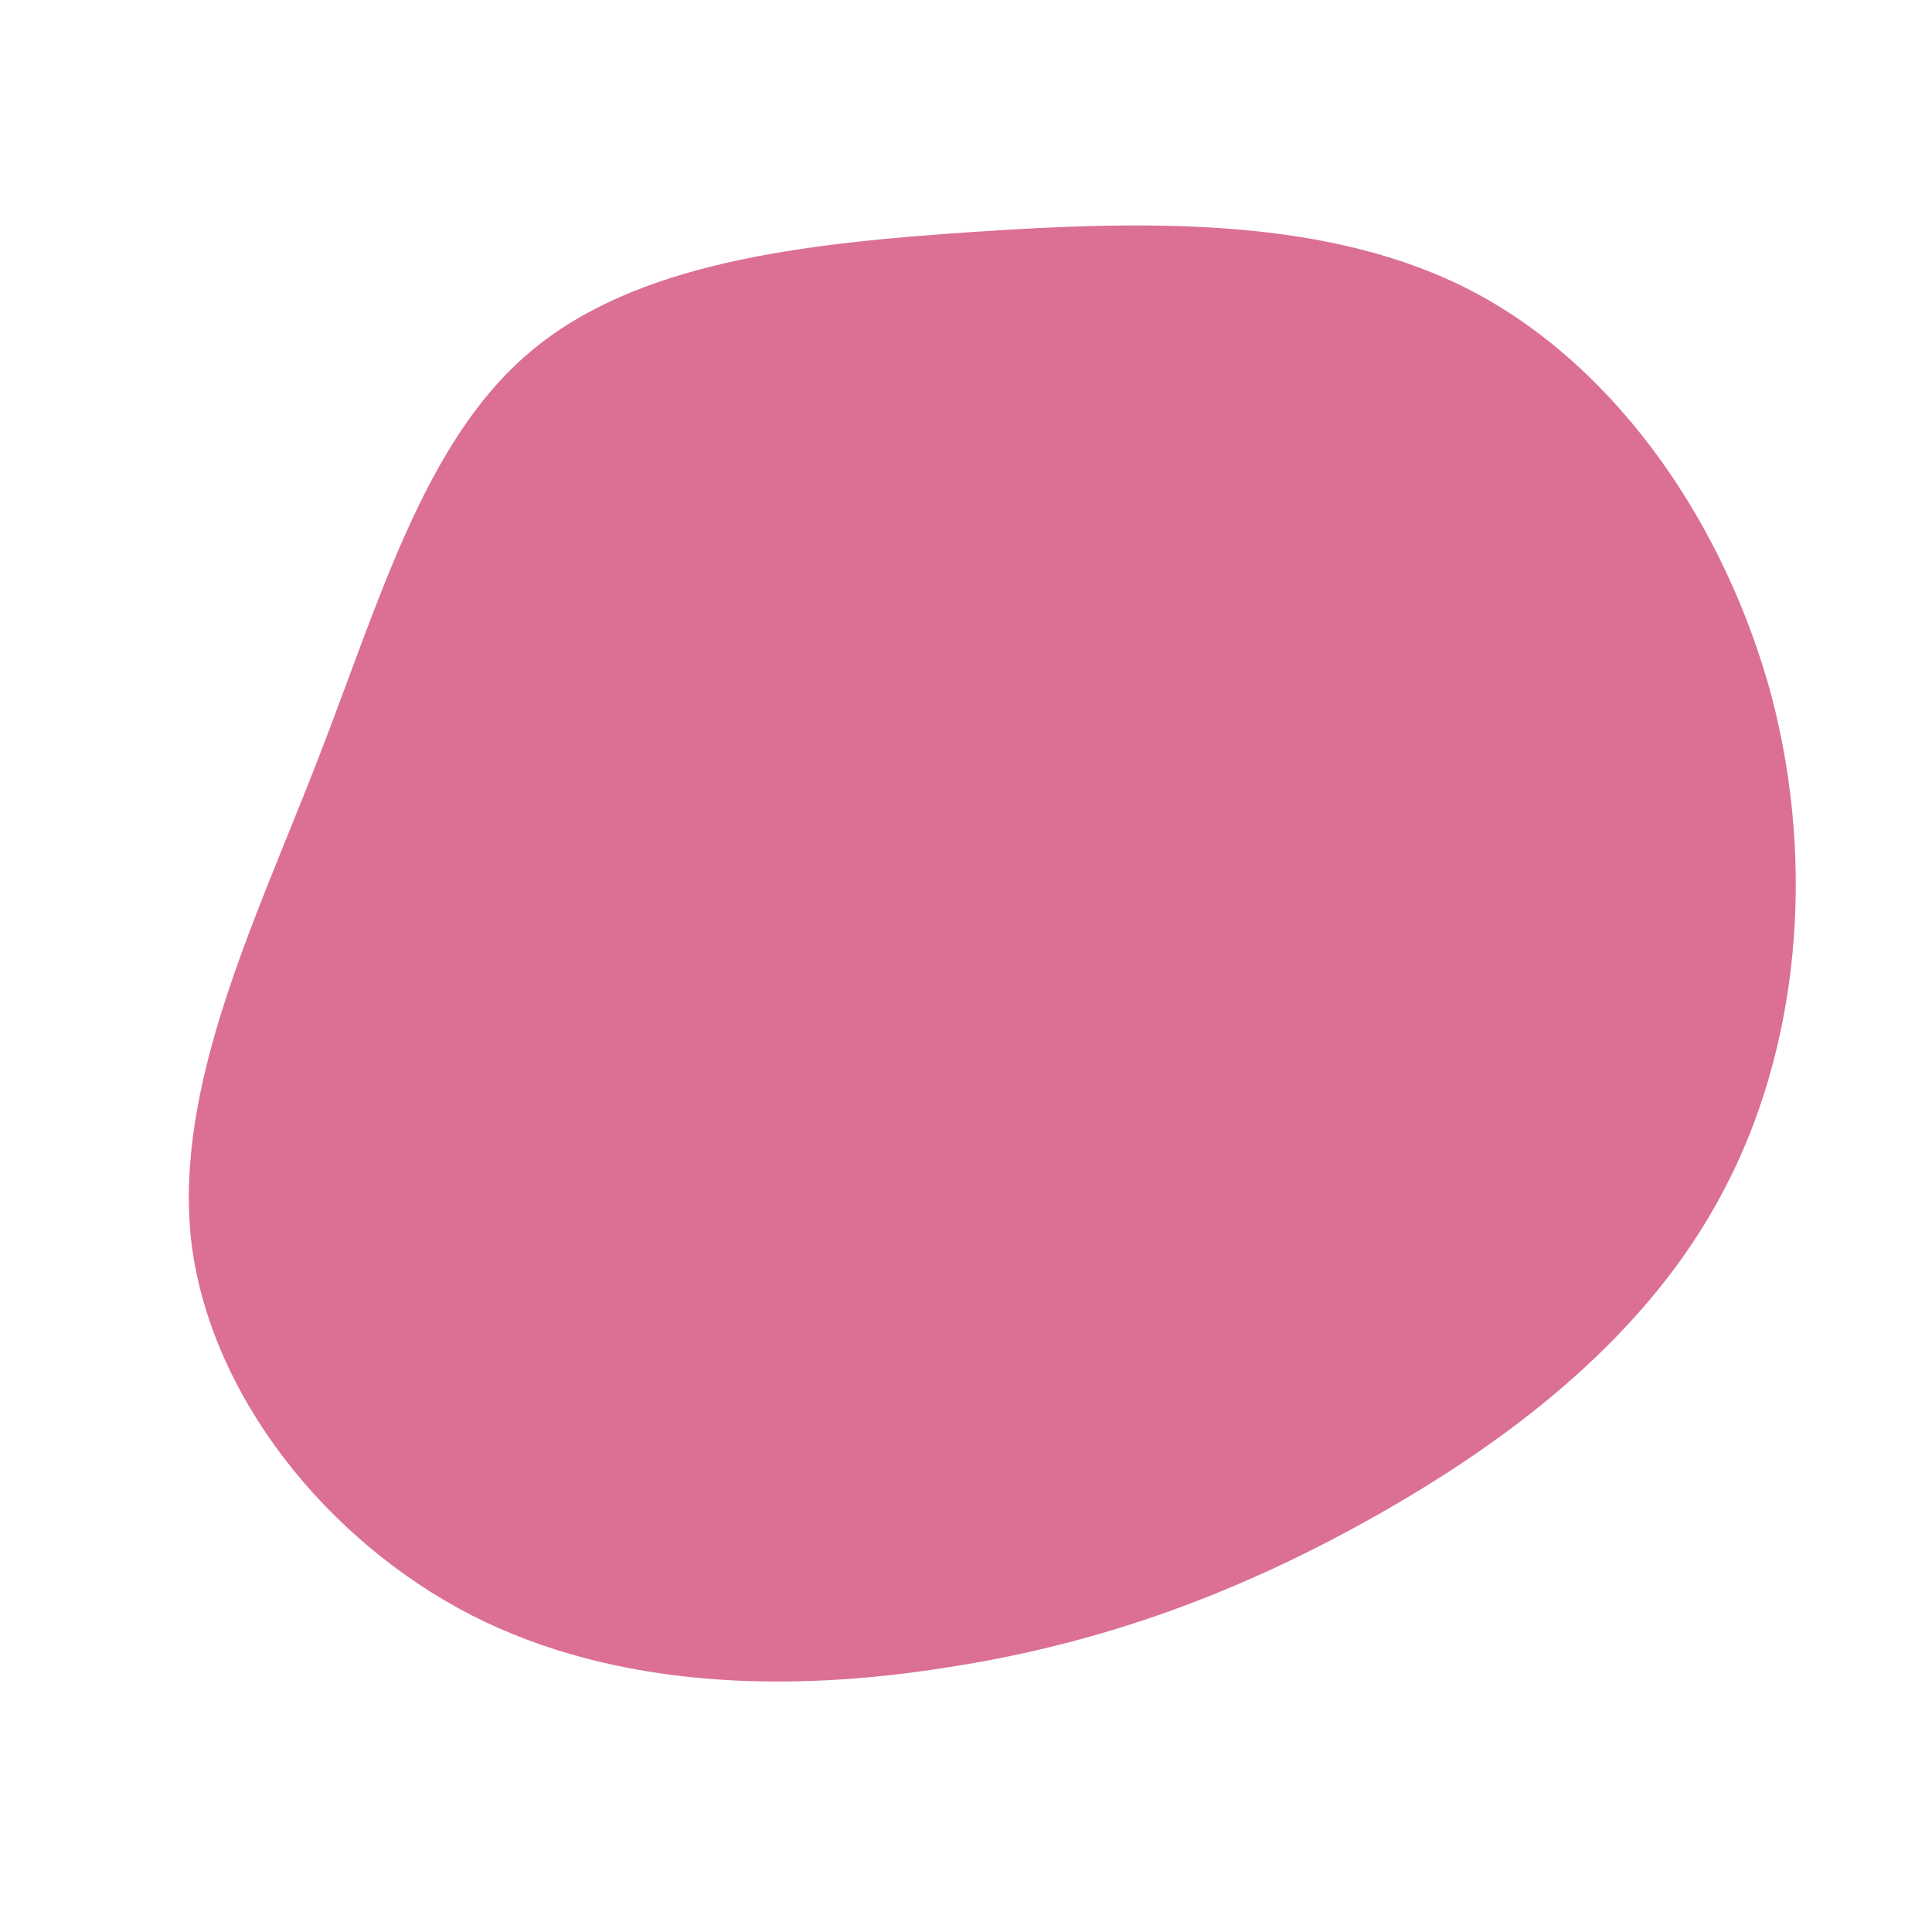 <?xml version="1.0" standalone="no"?>
<svg viewBox="0 0 200 200" xmlns="http://www.w3.org/2000/svg">
  <path fill="#DB7093" d="M52.7,-69.7C67.7,-61.7,78.7,-45.4,83.4,-27.9C88,-10.3,86.2,8.6,78.4,23.3C70.7,38,56.9,48.7,42.8,56.7C28.7,64.7,14.4,70.1,-1.9,72.6C-18.1,75.2,-36.1,74.9,-51.2,67.2C-66.2,59.5,-78.3,44.4,-80.2,28.5C-82,12.5,-73.7,-4.4,-67.2,-21.1C-60.7,-37.8,-56.1,-54.3,-45.2,-63.5C-34.3,-72.8,-17.1,-74.8,0.9,-76C18.9,-77.2,37.8,-77.6,52.7,-69.7Z" transform="translate(100 100)" />
</svg>
